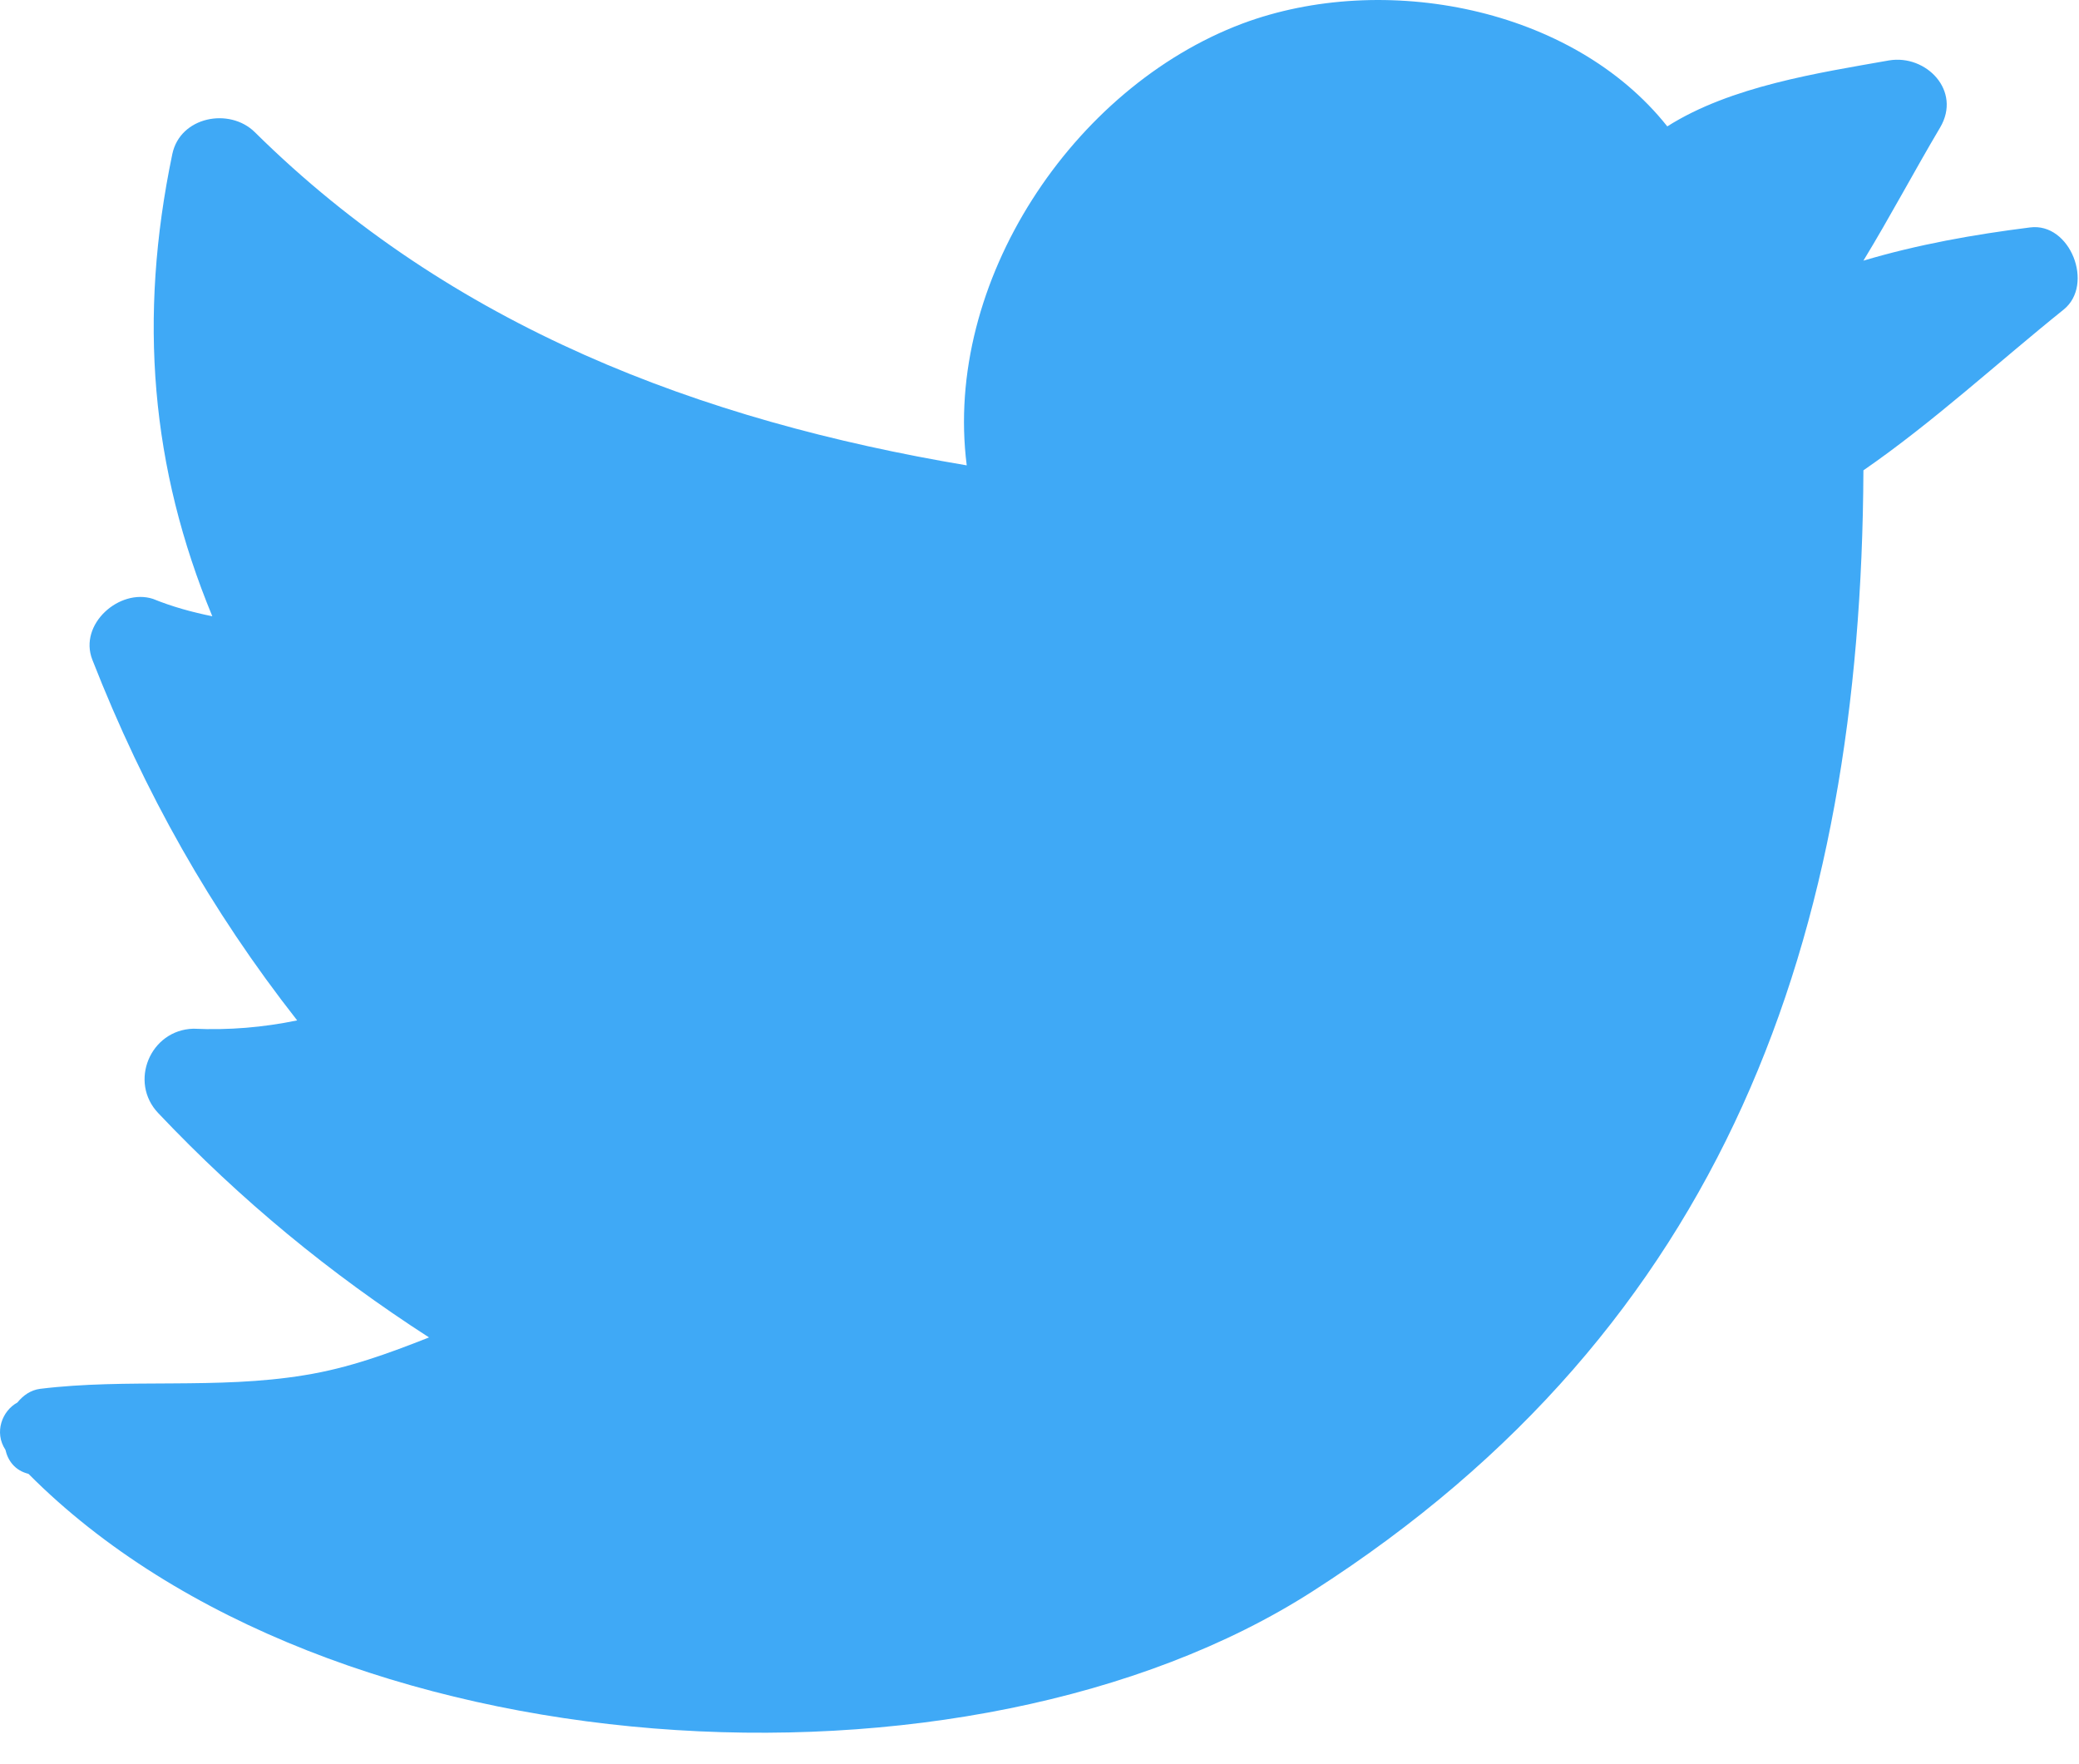 <?xml version="1.0" encoding="UTF-8" standalone="no"?>
<svg width="33px" height="28px" viewBox="0 0 33 28" version="1.1" xmlns="http://www.w3.org/2000/svg" xmlns:xlink="http://www.w3.org/1999/xlink">
    <!-- Generator: Sketch 40.3 (33839) - http://www.bohemiancoding.com/sketch -->
    <title>twitter</title>
    <desc>Created with Sketch.</desc>
    <defs></defs>
    <g id="Page-1" stroke="none" stroke-width="1" fill="none" fill-rule="evenodd">
        <g id="main-page-vr-2" transform="translate(-412, -5546)" fill="#3FA9F6">
            <g id="Social-Media" transform="translate(42, 5503)">
                <path d="M374.834,64.826 C375.535,64.714 376.176,64.477 376.81,64.227 C375.24,63.214 373.828,62.056 372.513,60.668 C372.042,60.175 372.382,59.346 373.069,59.327 C373.631,59.353 374.181,59.306 374.717,59.195 C373.349,57.452 372.29,55.577 371.466,53.472 C371.244,52.906 371.898,52.334 372.428,52.505 C372.735,52.63 373.049,52.716 373.37,52.781 C372.395,50.426 372.192,48.051 372.735,45.446 C372.86,44.848 373.644,44.703 374.044,45.097 C377.17,48.189 381.12,49.676 385.345,50.386 C384.973,47.479 387.027,44.387 389.721,43.374 C391.958,42.539 394.961,43.111 396.465,45.006 C397.472,44.367 398.865,44.157 399.984,43.959 C400.572,43.86 401.142,44.439 400.795,45.025 C400.389,45.709 400.003,46.439 399.578,47.137 C400.441,46.88 401.331,46.722 402.221,46.61 C402.862,46.525 403.247,47.518 402.757,47.913 C401.717,48.748 400.684,49.702 399.578,50.465 C399.545,57.852 397.4,64.049 390.84,68.253 C385.372,71.766 375.207,71.174 370.452,66.392 C370.236,66.339 370.125,66.181 370.086,66.01 C369.903,65.734 370.034,65.391 370.276,65.26 C370.367,65.148 370.485,65.063 370.635,65.043 C372.028,64.872 373.442,65.056 374.834,64.826 Z" id="twitter"></path>
            </g>
        </g>
    </g>
</svg>